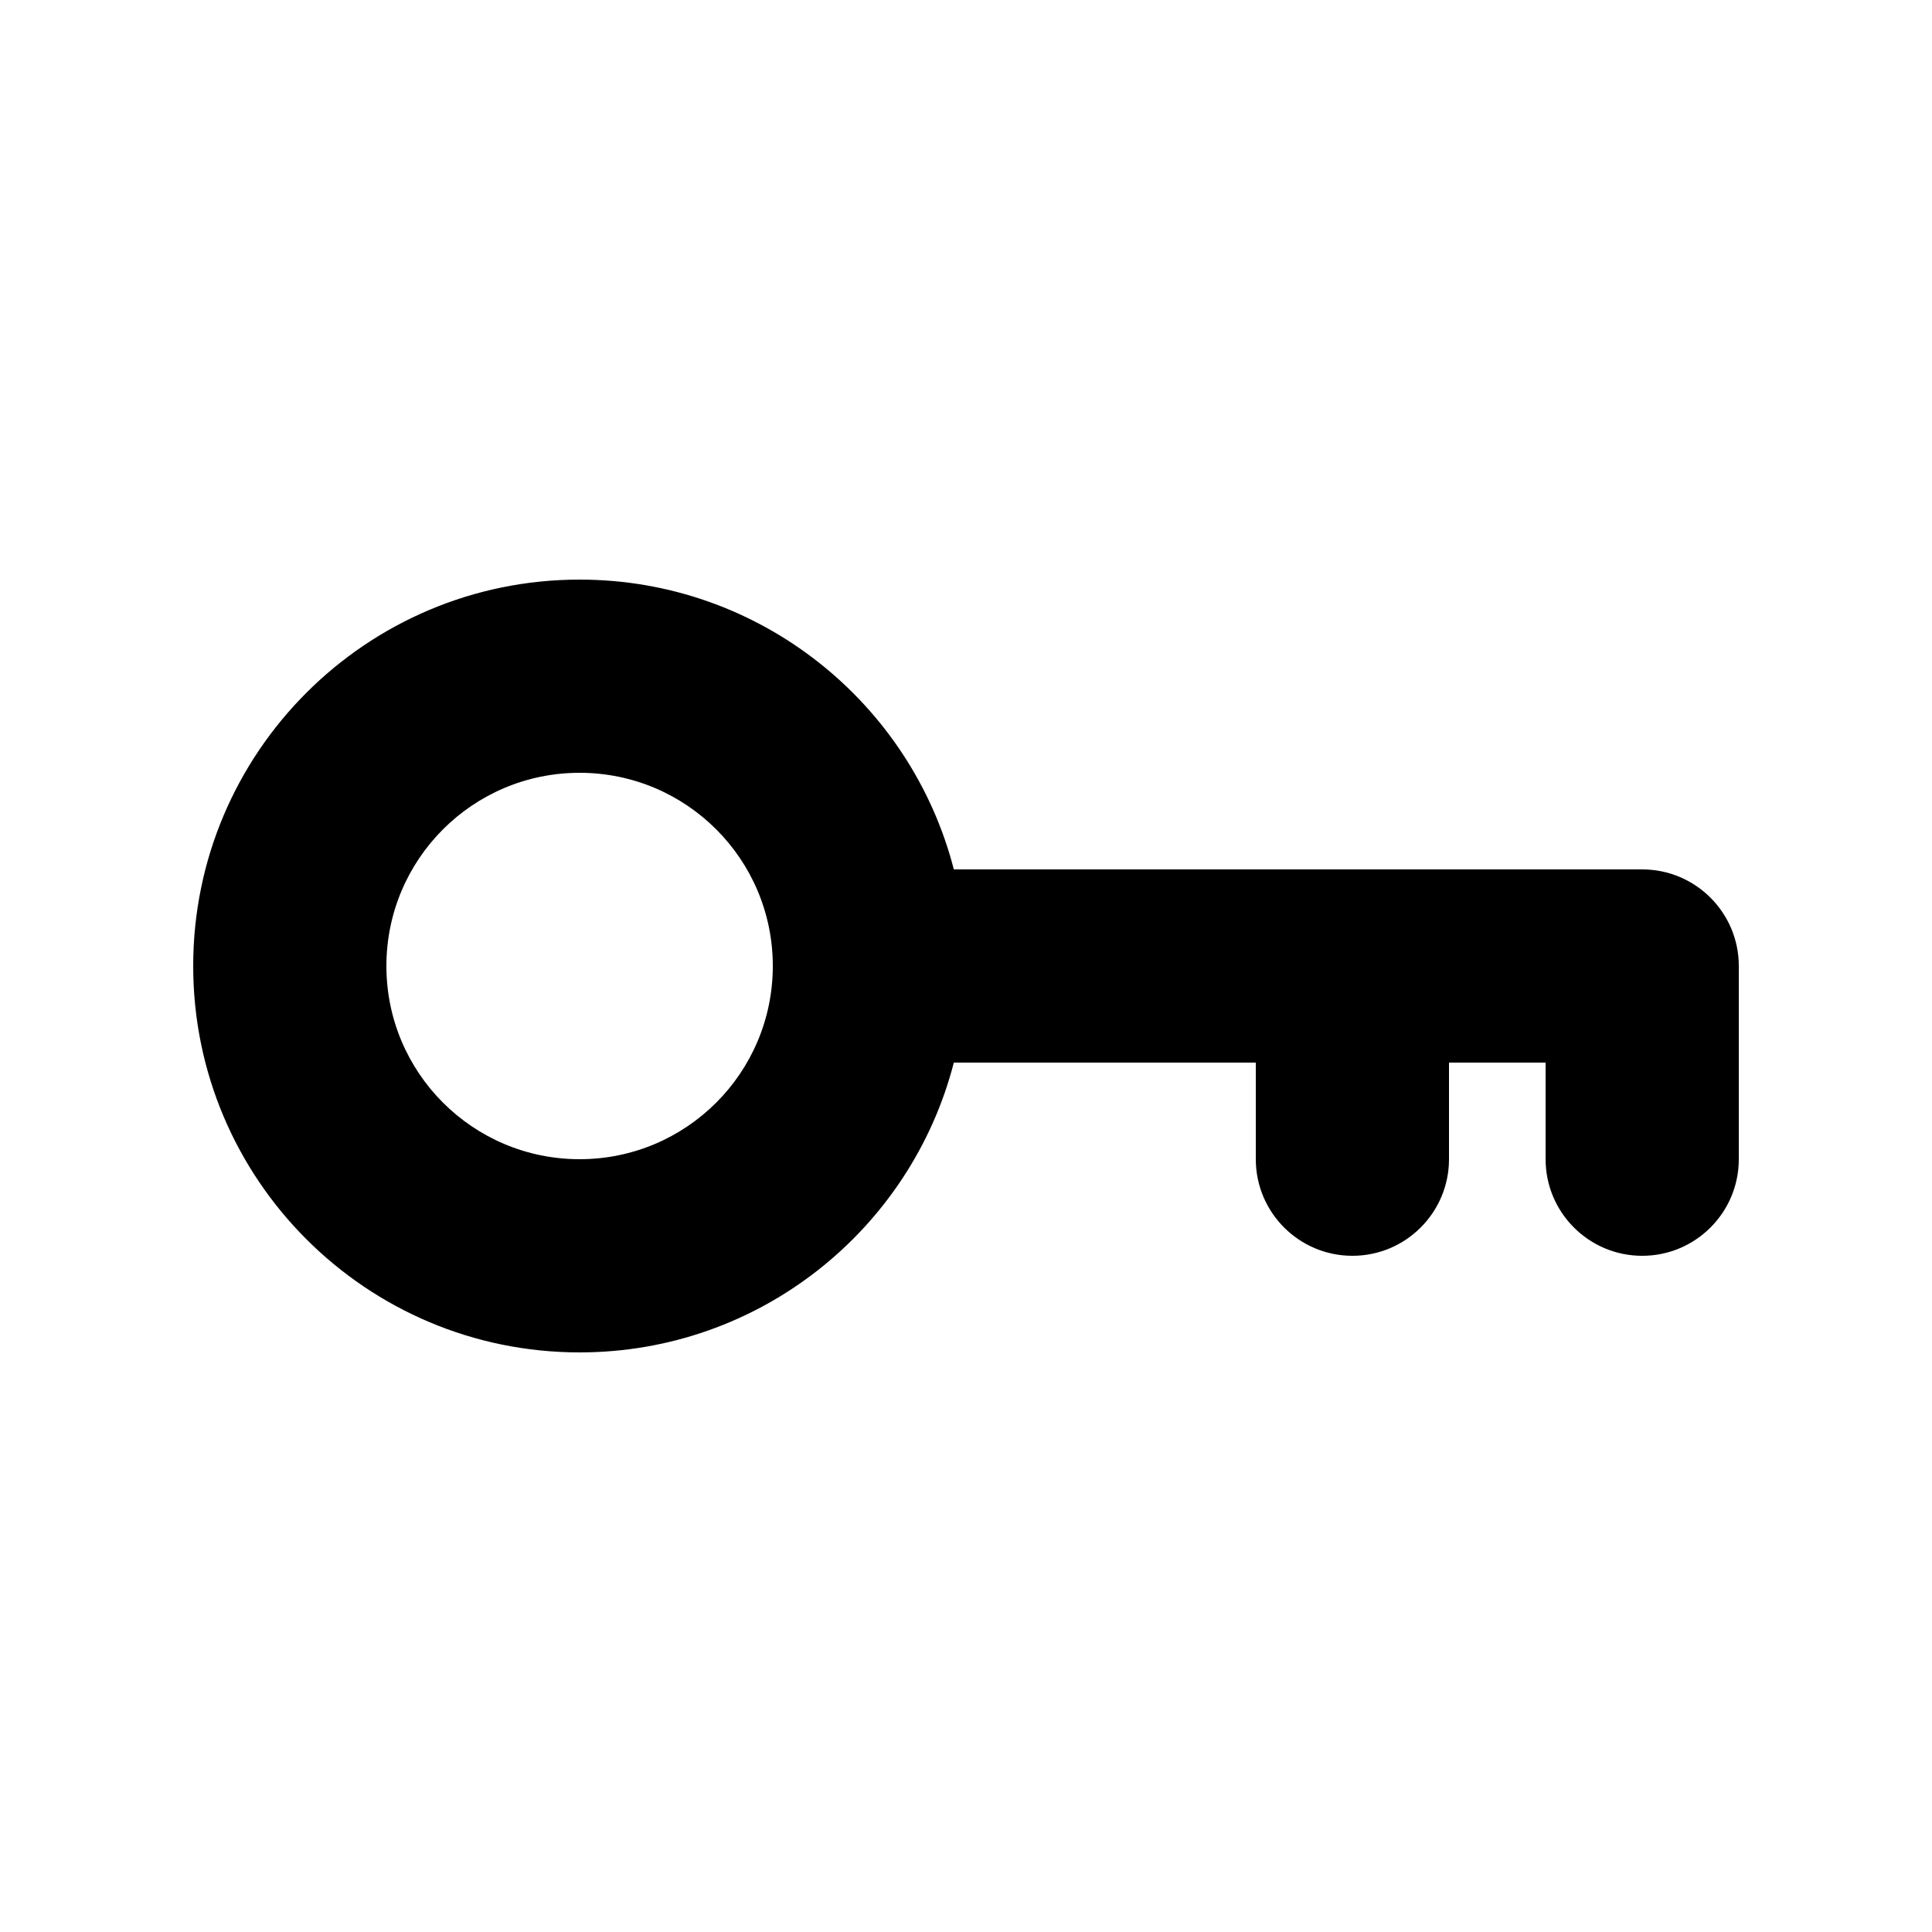 <?xml version="1.0" encoding="UTF-8"?>
<svg width="20px" height="20px" viewBox="0 0 20 20" version="1.1" xmlns="http://www.w3.org/2000/svg" xmlns:xlink="http://www.w3.org/1999/xlink">
    <!-- Generator: sketchtool 48.2 (47327) - http://www.bohemiancoding.com/sketch -->
    <title>key</title>
    <desc>Created with sketchtool.</desc>
    <defs></defs>
    <g id="web-app" stroke="none" stroke-width="1" fill="none" fill-rule="evenodd">
        <g id="key" fill="#000000" fill-rule="nonzero">
            <path d="M9.874,9 L17,9 C17.552,9 18,9.448 18,10 L18,12 C18,12.552 17.552,13 17,13 C16.448,13 16,12.552 16,12 L16,11 L15,11 L15,12 C15,12.552 14.552,13 14,13 C13.448,13 13,12.552 13,12 L13,11 L9.874,11 C9.43,12.725 7.864,14 6,14 C3.791,14 2,12.209 2,10 C2,7.791 3.791,6 6,6 C7.864,6 9.43,7.275 9.874,9 Z M6,12 C7.105,12 8,11.105 8,10 C8,8.895 7.105,8 6,8 C4.895,8 4,8.895 4,10 C4,11.105 4.895,12 6,12 Z" id="Shape"></path>
        </g>
    </g>
</svg>